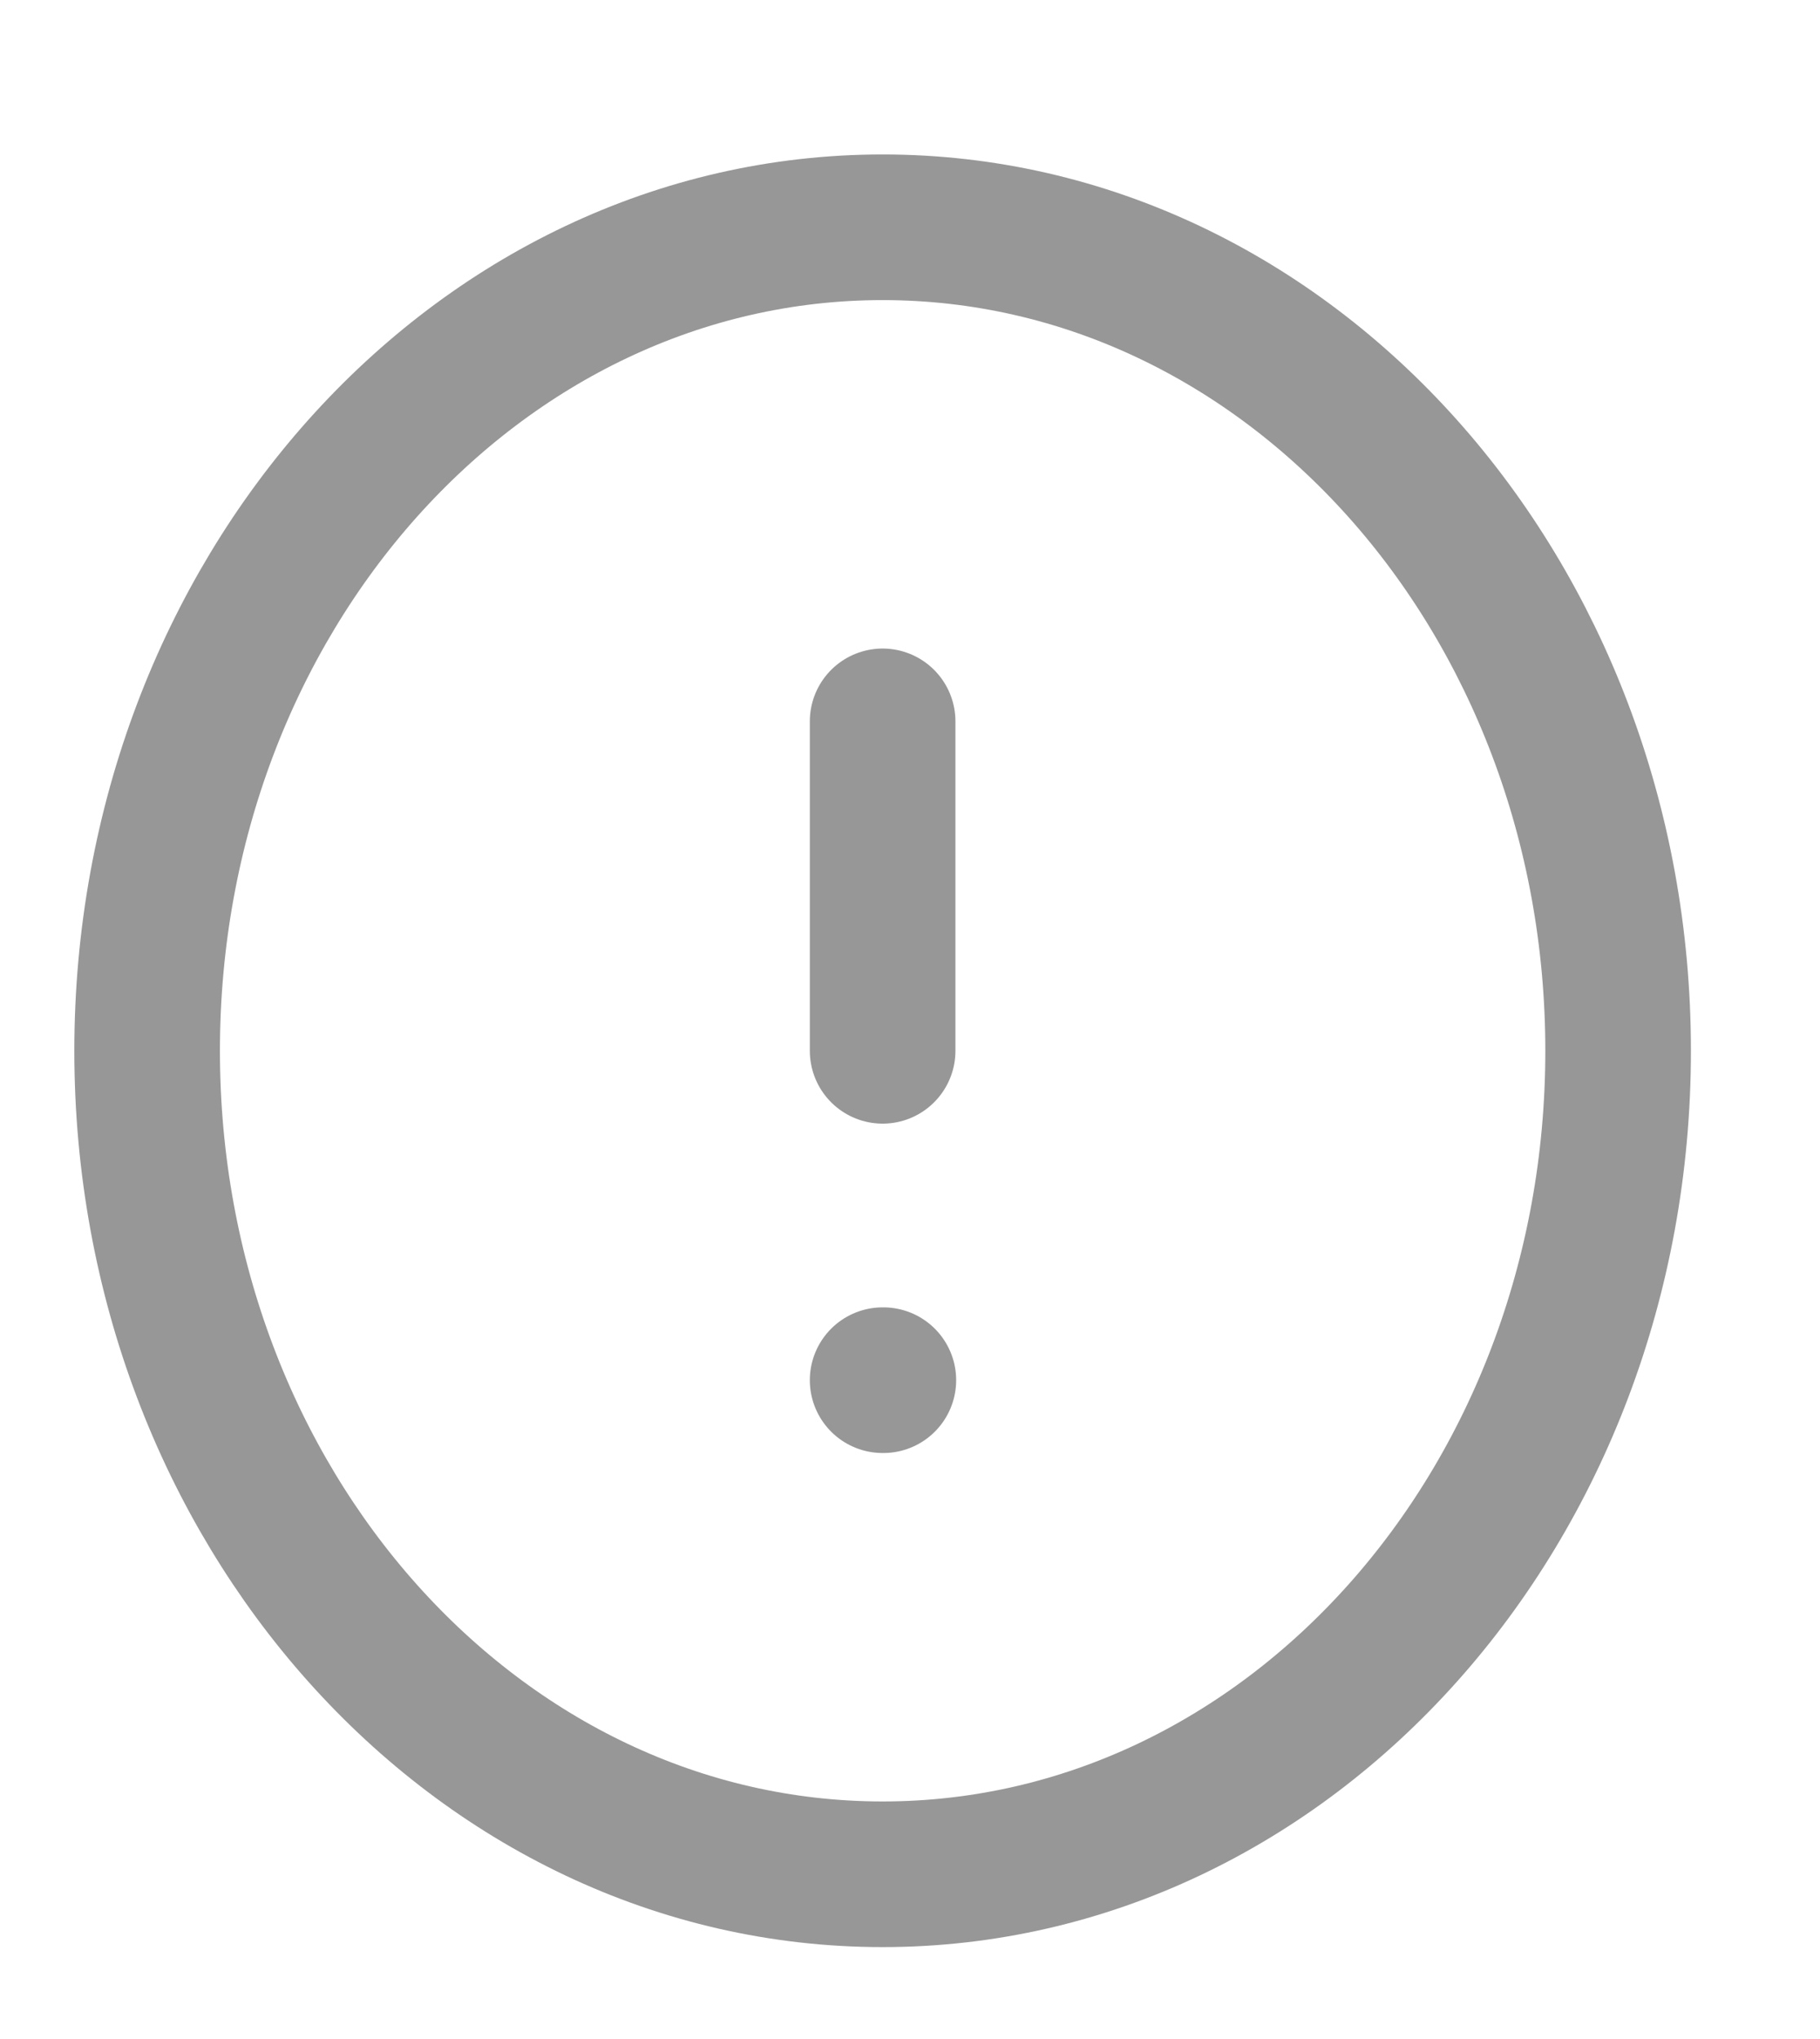 <svg width="25" height="28" viewBox="0 0 25 28" fill="none" xmlns="http://www.w3.org/2000/svg">
<g clip-path="url(#clip0_5085_3755)">
<path d="M12.124 25.738C17.704 25.738 22.227 20.675 22.227 14.43C22.227 8.184 17.704 3.121 12.124 3.121C6.544 3.121 2.021 8.184 2.021 14.43C2.021 20.675 6.544 25.738 12.124 25.738Z" stroke="#979797" stroke-width="2" stroke-linecap="round" stroke-linejoin="round"/>
<path d="M12.124 9.906V14.43" stroke="#979797" stroke-width="2" stroke-linecap="round" stroke-linejoin="round"/>
<path d="M12.124 18.953H12.134" stroke="#979797" stroke-width="2" stroke-linecap="round" stroke-linejoin="round"/>
</g>
<defs>
<clipPath id="clip0_5085_3755">
<rect y="0.859" width="24.248" height="27.141" rx="12.124" fill="white"/>
</clipPath>
</defs>
</svg>
